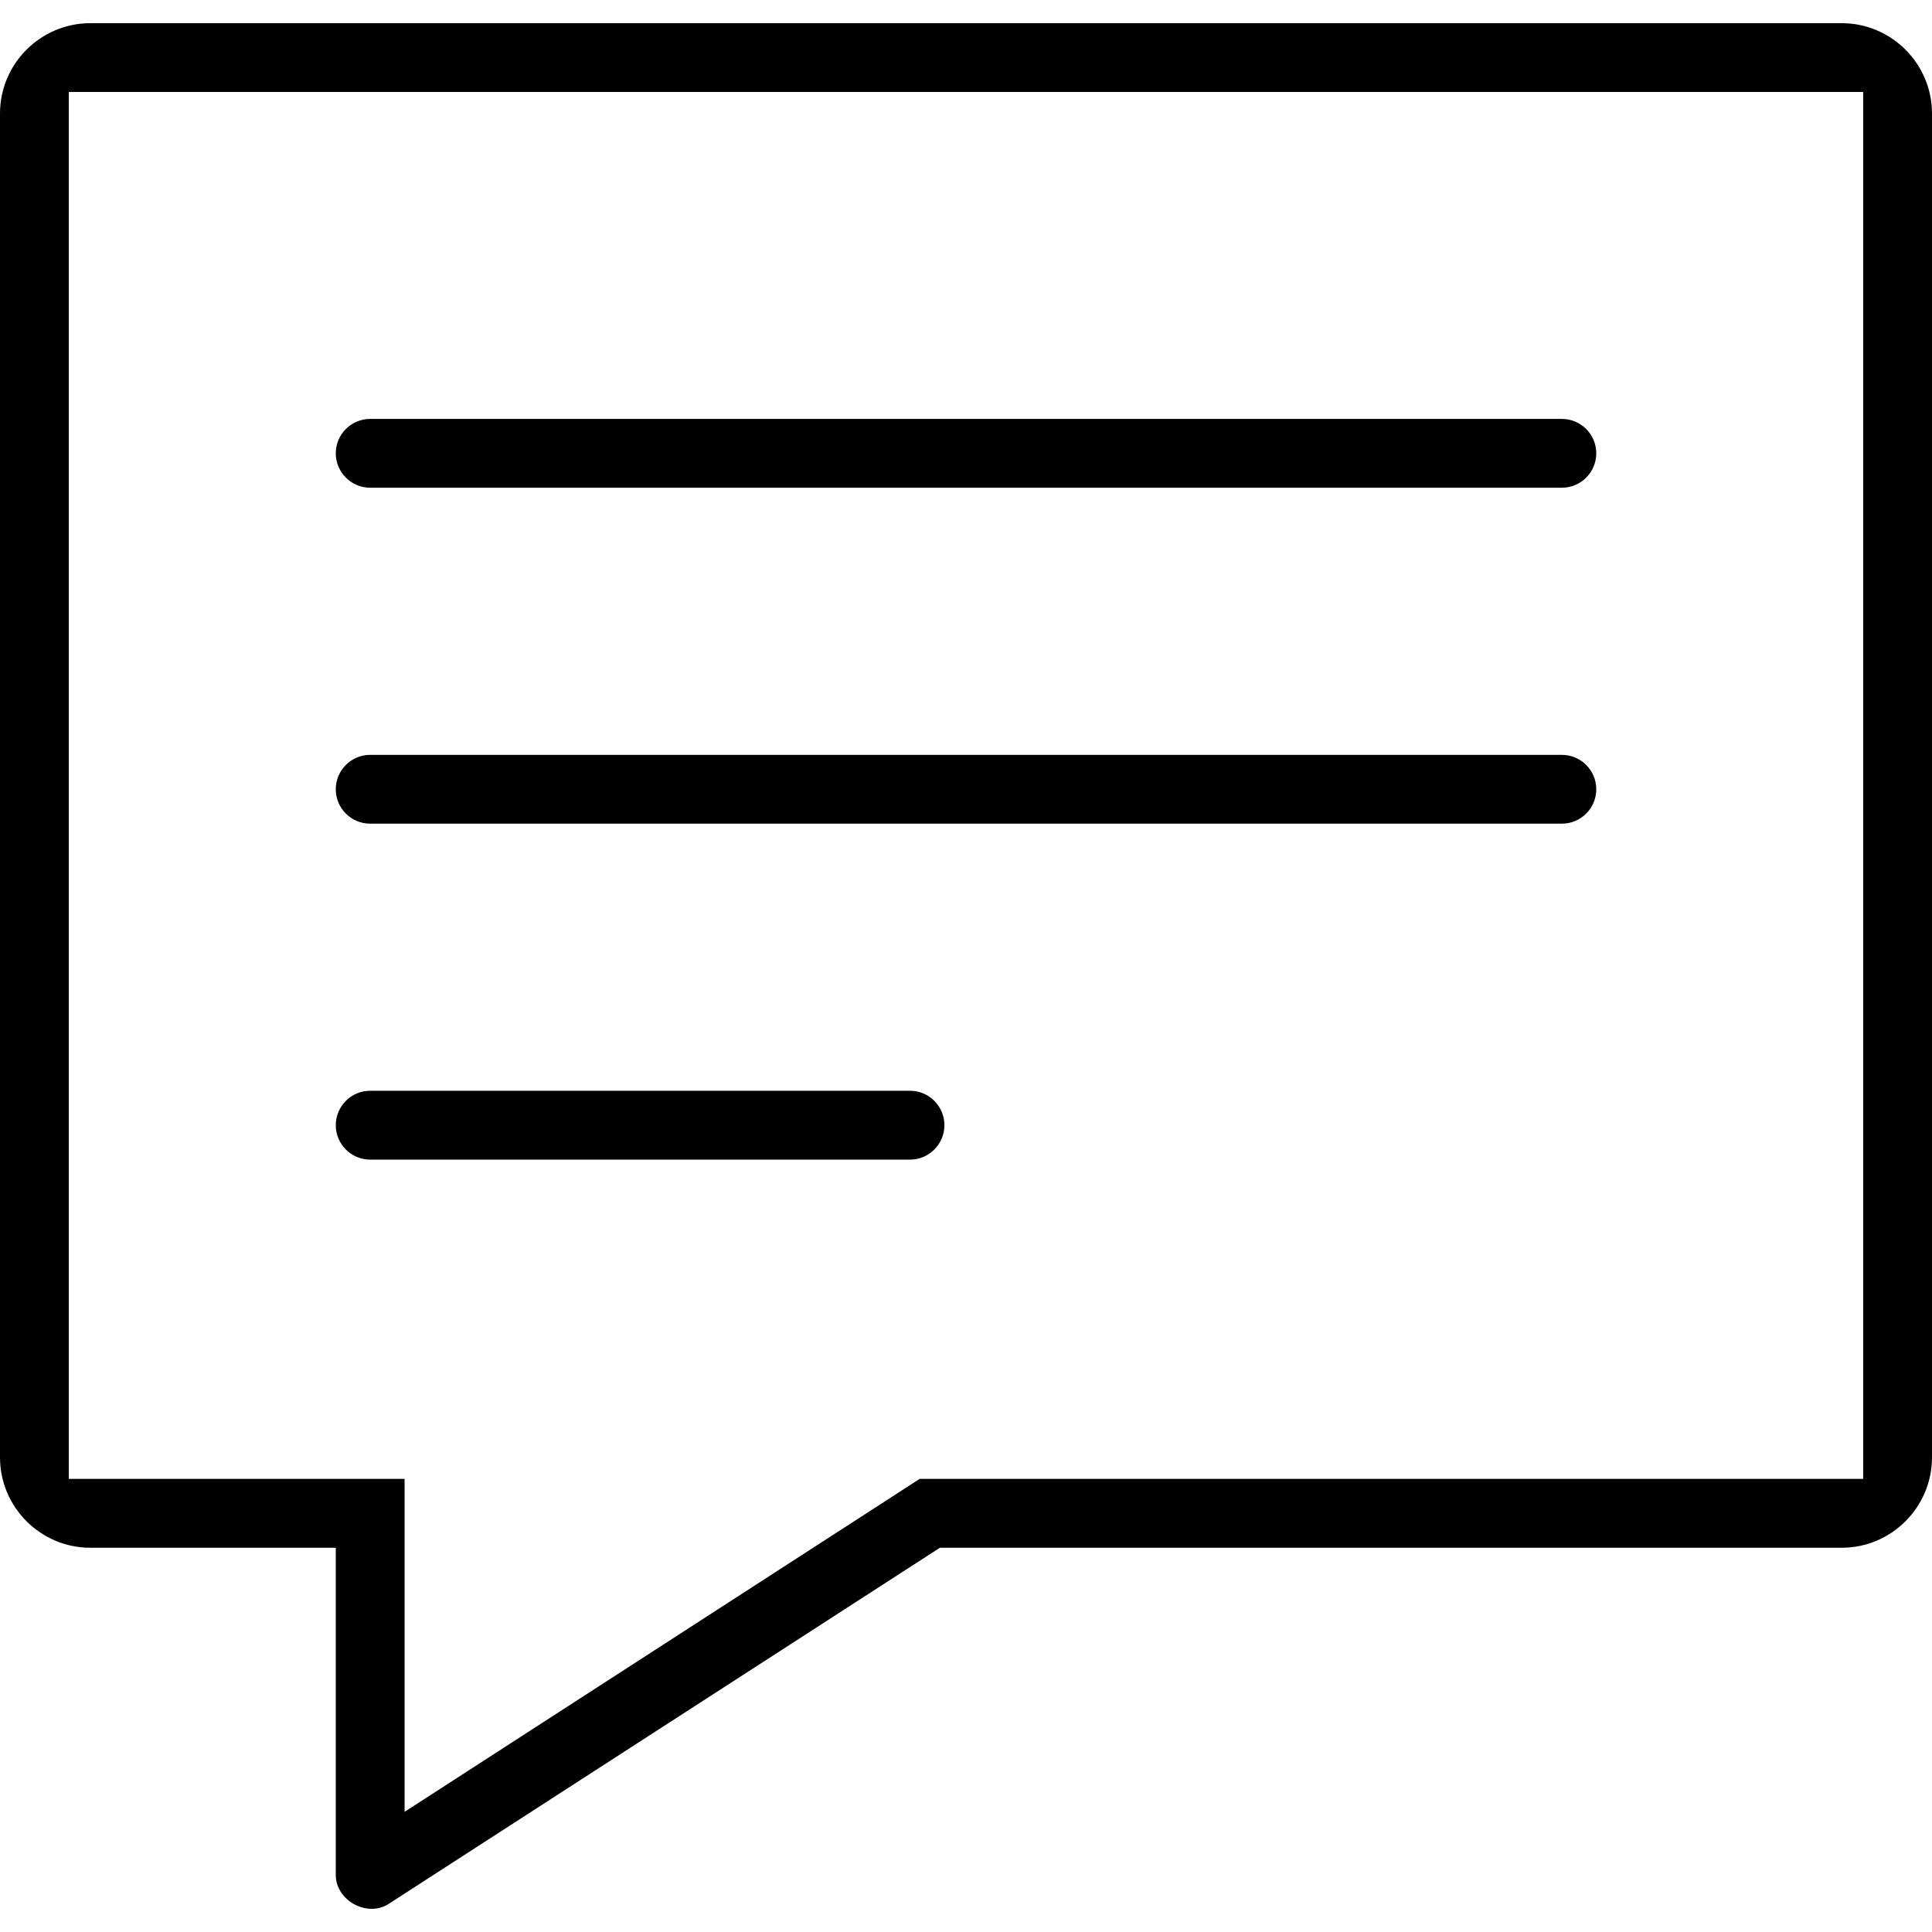 <svg xmlns="http://www.w3.org/2000/svg" xmlns:xlink="http://www.w3.org/1999/xlink" version="1.1" x="0px" y="0px" viewBox="0 0 512 512" enable-background="new 0 0 512 512" xml:space="preserve"><g><path d="M488.062,6.141H23.953C10.75,6.141,0,16.891,0,30.094v356.109c0,13.219,10.75,23.969,23.953,23.969h65.031v86.703   c0,6.781,8.25,11.266,13.875,7.766l146.219-94.469h238.984c13.188,0,23.938-10.75,23.938-23.969V30.094   C512,16.891,501.25,6.141,488.062,6.141z M493.766,391.922H243.719l-136.5,88.234v-88.234H18.234V24.375h475.531V391.922z"/><path d="M98.094,129.25h315.812c5.031,0,9.125-4.094,9.125-9.125c0-5.016-4.094-9.109-9.125-9.109H98.094   c-5.016,0-9.109,4.094-9.109,9.109C88.984,125.156,93.078,129.25,98.094,129.25z"/><path d="M98.094,218.281h315.812c5.031,0,9.125-4.078,9.125-9.109c0-5.047-4.094-9.125-9.125-9.125H98.094   c-5.016,0-9.109,4.078-9.109,9.125C88.984,214.203,93.078,218.281,98.094,218.281z"/><path d="M98.094,307.312h143.078c5.016,0,9.109-4.094,9.109-9.125s-4.094-9.125-9.109-9.125H98.094   c-5.016,0-9.109,4.094-9.109,9.125S93.078,307.312,98.094,307.312z"/></g></svg>